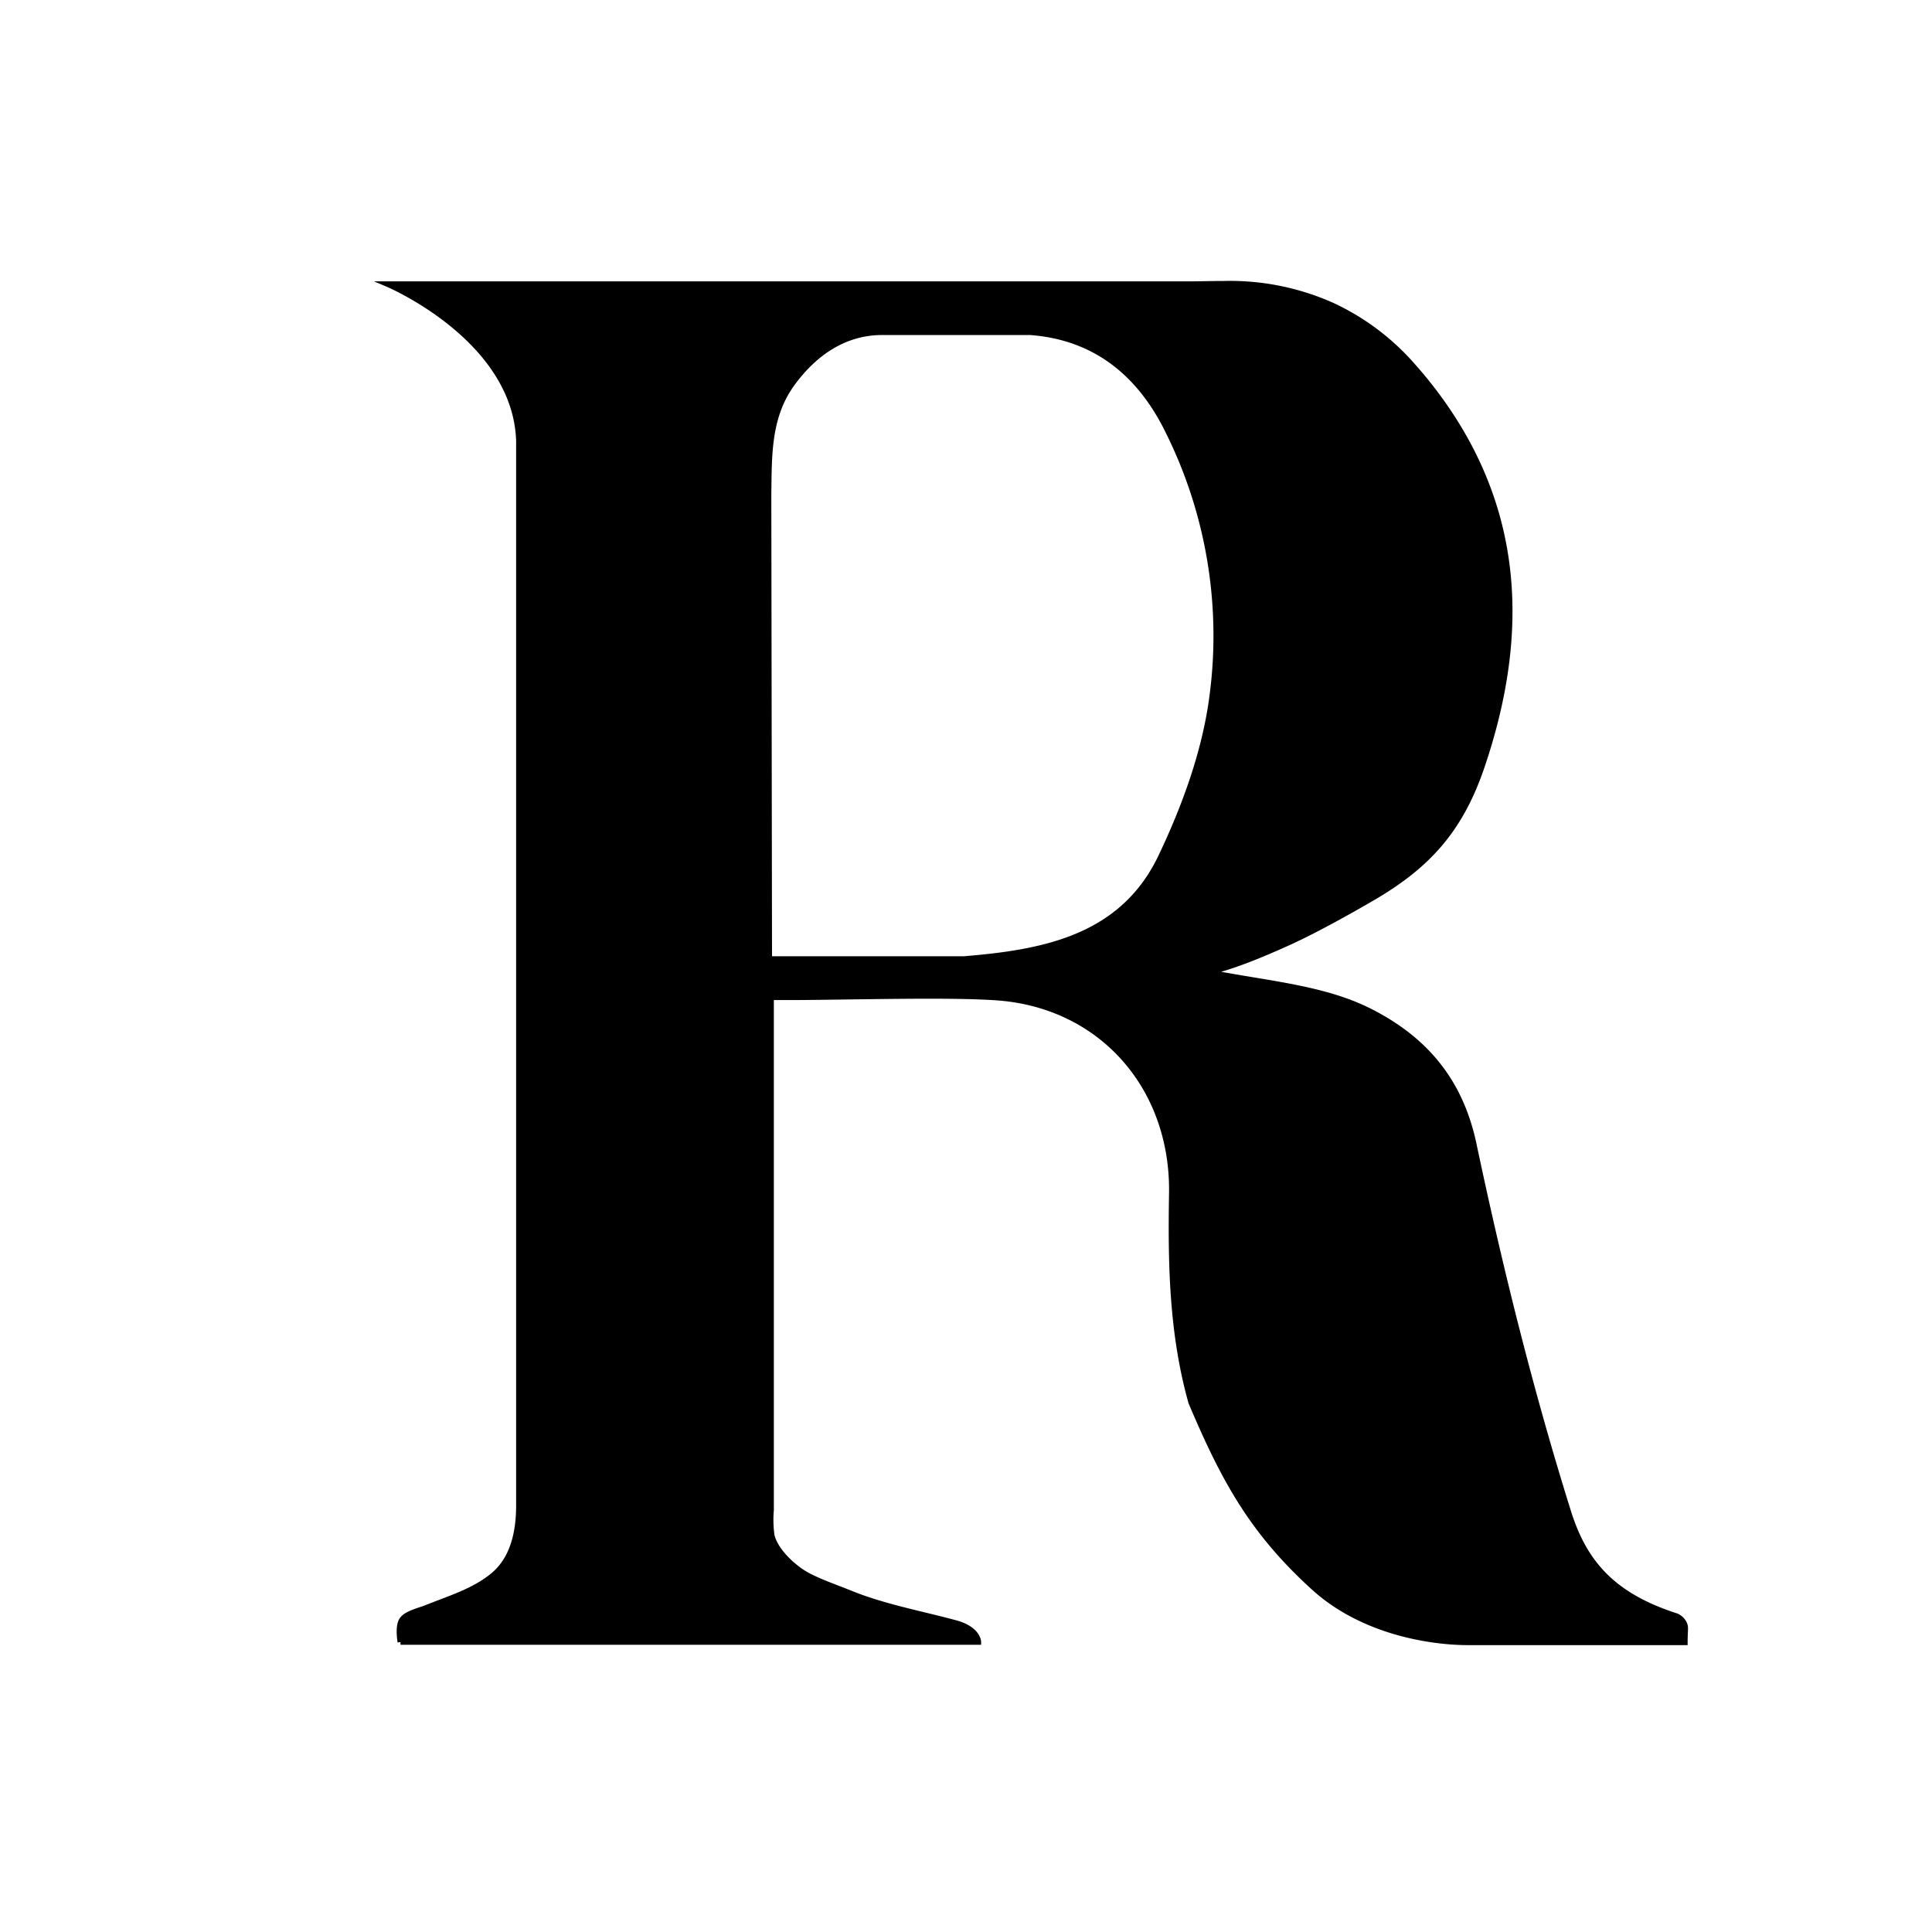 <svg xmlns="http://www.w3.org/2000/svg" viewBox="0 0 350 350"><defs><style>.cls-1{stroke:#000;stroke-miterlimit:10;}</style></defs><g id="Layer_1_copy_8" data-name="Layer 1 copy 8"><path class="cls-1" d="M139.36,173.77l-.13-84.08c.11-7.17-.14-14.26,4.41-20.38,3.87-5.22,9.23-9.14,16.26-9.12,0,0,17.91,0,26.67,0,12,.86,20.1,7.69,25.14,18.13a83.07,83.07,0,0,1,7.66,49.44c-1.46,9.42-4.93,18.81-9.06,27.47-7.05,14.77-21.46,17.35-35.75,18.51h-35.2M72.55,297.47l104.69,0h0s0-2.34-4.17-3.46c-6.42-1.73-13.06-2.93-19.16-5.43-2.47-1-5-1.85-7.43-3.09-2.55-1.32-5.92-4.37-6.66-7.26a20.32,20.32,0,0,1-.13-4.68c0-1.73,0-3.47,0-5.2V180.66c9.8.13,31.17-.64,40.95.07,19,1.38,32,16.35,31.64,35.57-.21,12.62,0,25.24,3.51,37.76,5.89,13.9,11,23.33,22.14,33.47,9,8.24,21.54,10,28,10h39.3c0-2.16.19-2.67-.06-3.26a2.75,2.75,0,0,0-1.45-1.49c-11.23-3.61-16.62-9.34-19.61-18.91C277.26,252,271.73,229.74,267,207.36c-2.49-11.87-9.18-19.31-19-24.24-8.39-4.2-18.6-4.93-29.08-7h0c4.87-1.06,11.13-3.85,14.3-5.27,5.64-2.53,13.66-7.14,16.18-8.64,9.5-5.69,15.19-12.07,19-23.2,8.23-24.15,7.34-47.28-8.89-68.41q-1.61-2.09-3.36-4.07a44,44,0,0,0-14.78-11.19,45.4,45.4,0,0,0-19.66-3.94c-2.15,0-4.27.07-6.41.07H195.93l-12.79,0-14.13,0h-15l-15.22,0-15,0-14.13,0H97l-10.88,0H70.22S93.37,61.23,94,79.82V272.76c0,4.56-.94,9.51-4.62,12.6-3.5,2.92-8,4.23-12.16,5.91-1.25.5-3.61,1-4.41,2.2s-.28,4-.28,4"/></g></svg>